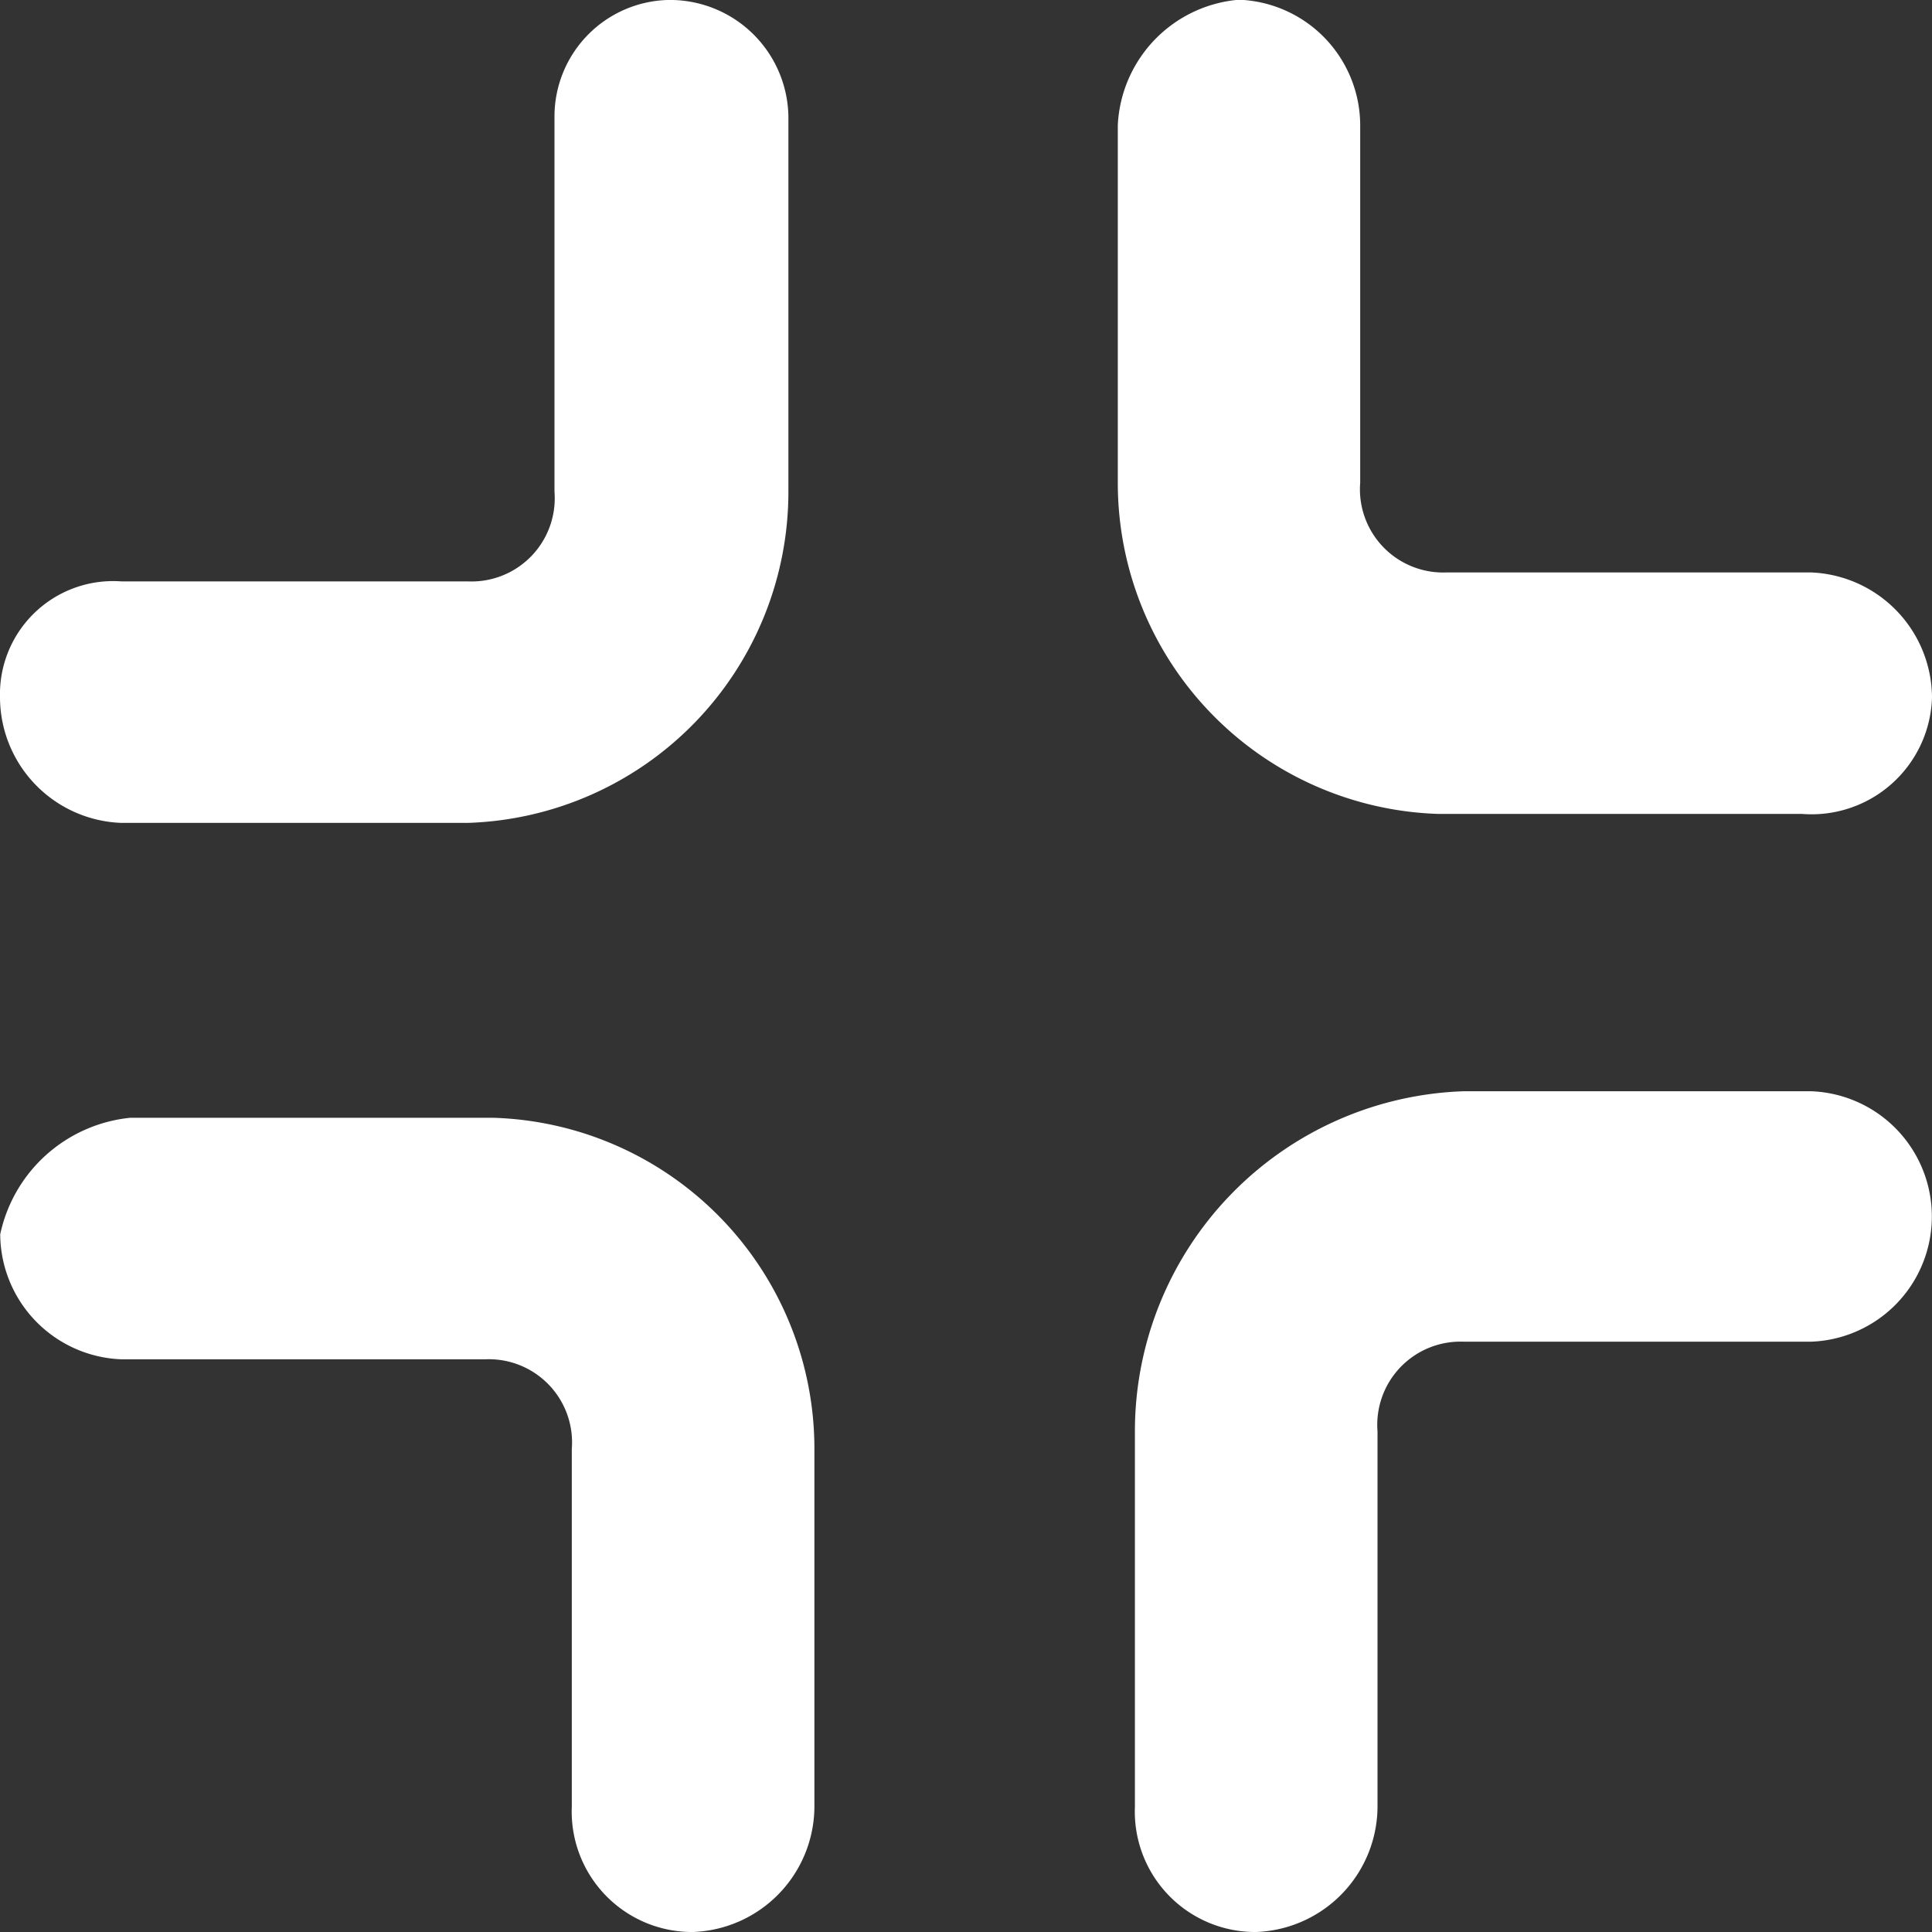 <svg xmlns="http://www.w3.org/2000/svg" viewBox="3834 3362 28 28">
  <rect x="3834" y="3362" width="28" height="28" fill="#333333" stroke="none"/>
  <defs>
    <style>
      .cls-1 {
        fill: #fff;
      }
    </style>
  </defs>
  <g id="CONTRACT" transform="translate(3834 3362)">
    <path id="Path_227" data-name="Path 227" class="cls-1" d="M1.758,11.926A1.716,1.716,0,0,1,0,10.241V4.8A4.8,4.8,0,0,1,4.646,0H9.668a1.825,1.825,0,0,1,1.758,1.815A1.64,1.64,0,0,1,9.668,3.5H4.646A1.206,1.206,0,0,0,3.39,4.8v5.444A1.69,1.69,0,0,1,1.758,11.926Z" transform="translate(11.426 11.926) rotate(180)"/>
    <path id="Path_228" data-name="Path 228" class="cls-1" d="M10.045,11.8A1.825,1.825,0,0,1,8.287,9.982V4.8A1.206,1.206,0,0,0,7.031,3.5H1.758A1.825,1.825,0,0,1,0,1.685,1.746,1.746,0,0,1,1.883,0H7.157A4.8,4.8,0,0,1,11.8,4.8V9.982A1.917,1.917,0,0,1,10.045,11.8Z" transform="translate(28 11.796) rotate(180)"/>
    <path id="Path_229" data-name="Path 229" class="cls-1" d="M6.78,12.185H1.758a1.816,1.816,0,0,1,0-3.63H6.78a1.206,1.206,0,0,0,1.256-1.3V1.815A1.826,1.826,0,0,1,9.794,0a1.745,1.745,0,0,1,1.758,1.815V7.259A4.931,4.931,0,0,1,6.78,12.185Z" transform="translate(28 28) rotate(180)"/>
    <path id="Path_230" data-name="Path 230" class="cls-1" d="M9.919,11.8H4.646A4.8,4.8,0,0,1,0,7V1.815A1.826,1.826,0,0,1,1.758,0,1.745,1.745,0,0,1,3.516,1.815V7A1.206,1.206,0,0,0,4.771,8.3h5.274A1.825,1.825,0,0,1,11.8,10.111,2.147,2.147,0,0,1,9.919,11.8Z" transform="translate(11.803 28) rotate(180)"/>
  </g>
</svg>
